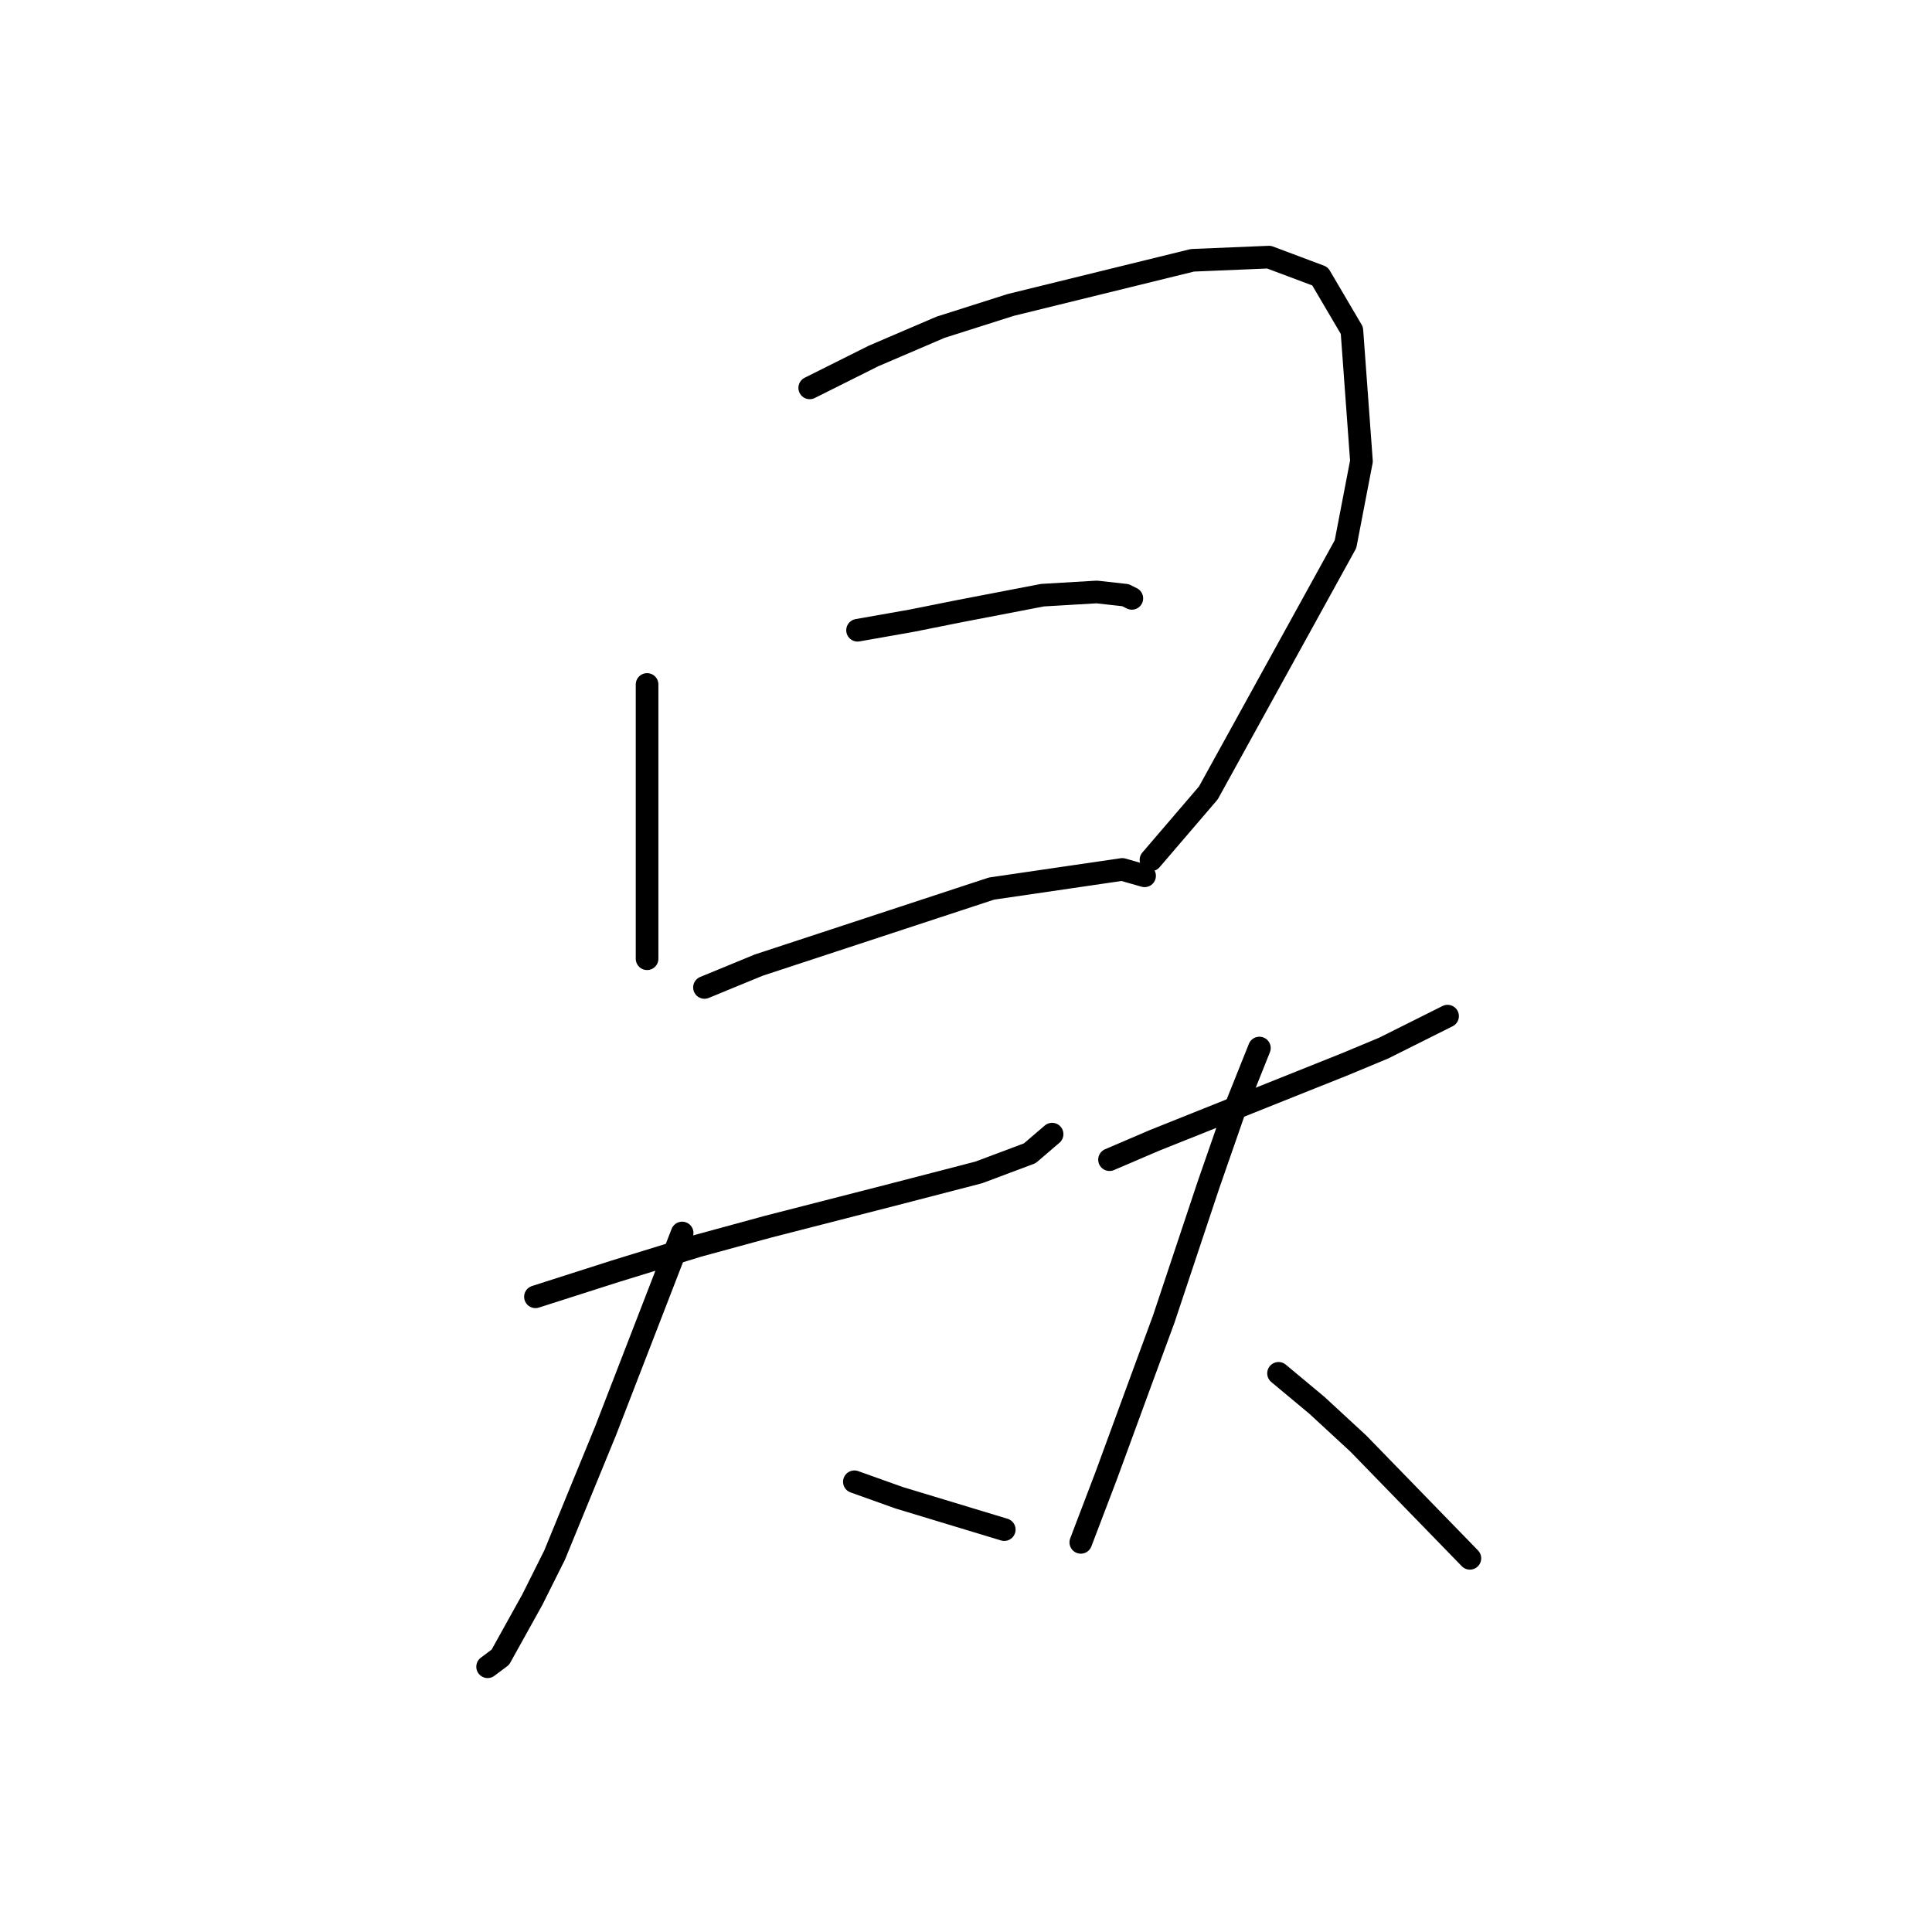 <?xml version="1.0" standalone="no"?>
    <svg width="256" height="256" xmlns="http://www.w3.org/2000/svg" version="1.1">
    <polyline stroke="black" stroke-width="3" stroke-linecap="round" fill="transparent" stroke-linejoin="round" points="85.741 90.695 85.741 105.908 85.741 117.318 85.741 124.925 85.741 127.038 85.741 127.038 " />
        <polyline stroke="black" stroke-width="3" stroke-linecap="round" fill="transparent" stroke-linejoin="round" points="107.293 51.395 115.744 47.169 124.619 43.366 133.915 40.408 158.003 34.491 168.145 34.069 174.906 36.604 179.132 43.788 180.4 61.114 178.287 72.102 160.116 105.063 152.509 113.938 152.509 113.938 " />
        <polyline stroke="black" stroke-width="3" stroke-linecap="round" fill="transparent" stroke-linejoin="round" points="113.631 83.511 120.815 82.244 127.154 80.976 138.141 78.863 145.325 78.44 149.129 78.863 149.974 79.286 149.974 79.286 " />
        <polyline stroke="black" stroke-width="3" stroke-linecap="round" fill="transparent" stroke-linejoin="round" points="93.347 130.841 100.531 127.883 131.38 117.741 148.706 115.205 151.664 116.05 151.664 116.05 " />
        <polyline stroke="black" stroke-width="3" stroke-linecap="round" fill="transparent" stroke-linejoin="round" points="70.95 171.832 81.515 168.451 92.502 165.07 101.799 162.535 118.28 158.309 129.69 155.351 136.451 152.815 139.409 150.28 139.409 150.28 " />
        <polyline stroke="black" stroke-width="3" stroke-linecap="round" fill="transparent" stroke-linejoin="round" points="90.389 163.38 80.247 189.58 73.486 206.061 70.528 211.977 66.302 219.584 64.612 220.852 64.612 220.852 " />
        <polyline stroke="black" stroke-width="3" stroke-linecap="round" fill="transparent" stroke-linejoin="round" points="113.209 196.342 119.125 198.455 133.07 202.68 133.07 202.68 " />
        <polyline stroke="black" stroke-width="3" stroke-linecap="round" fill="transparent" stroke-linejoin="round" points="147.016 153.661 152.932 151.125 159.271 148.59 165.609 146.054 178.287 140.983 183.358 138.87 191.81 134.644 191.81 134.644 " />
        <polyline stroke="black" stroke-width="3" stroke-linecap="round" fill="transparent" stroke-linejoin="round" points="166.877 138.87 163.496 147.322 160.116 157.041 154.2 174.79 151.242 182.819 146.593 195.496 143.212 204.371 143.212 204.371 " />
        <polyline stroke="black" stroke-width="3" stroke-linecap="round" fill="transparent" stroke-linejoin="round" points="169.413 181.974 174.484 186.2 179.977 191.271 194.768 206.484 194.768 206.484 " />
        </svg>
